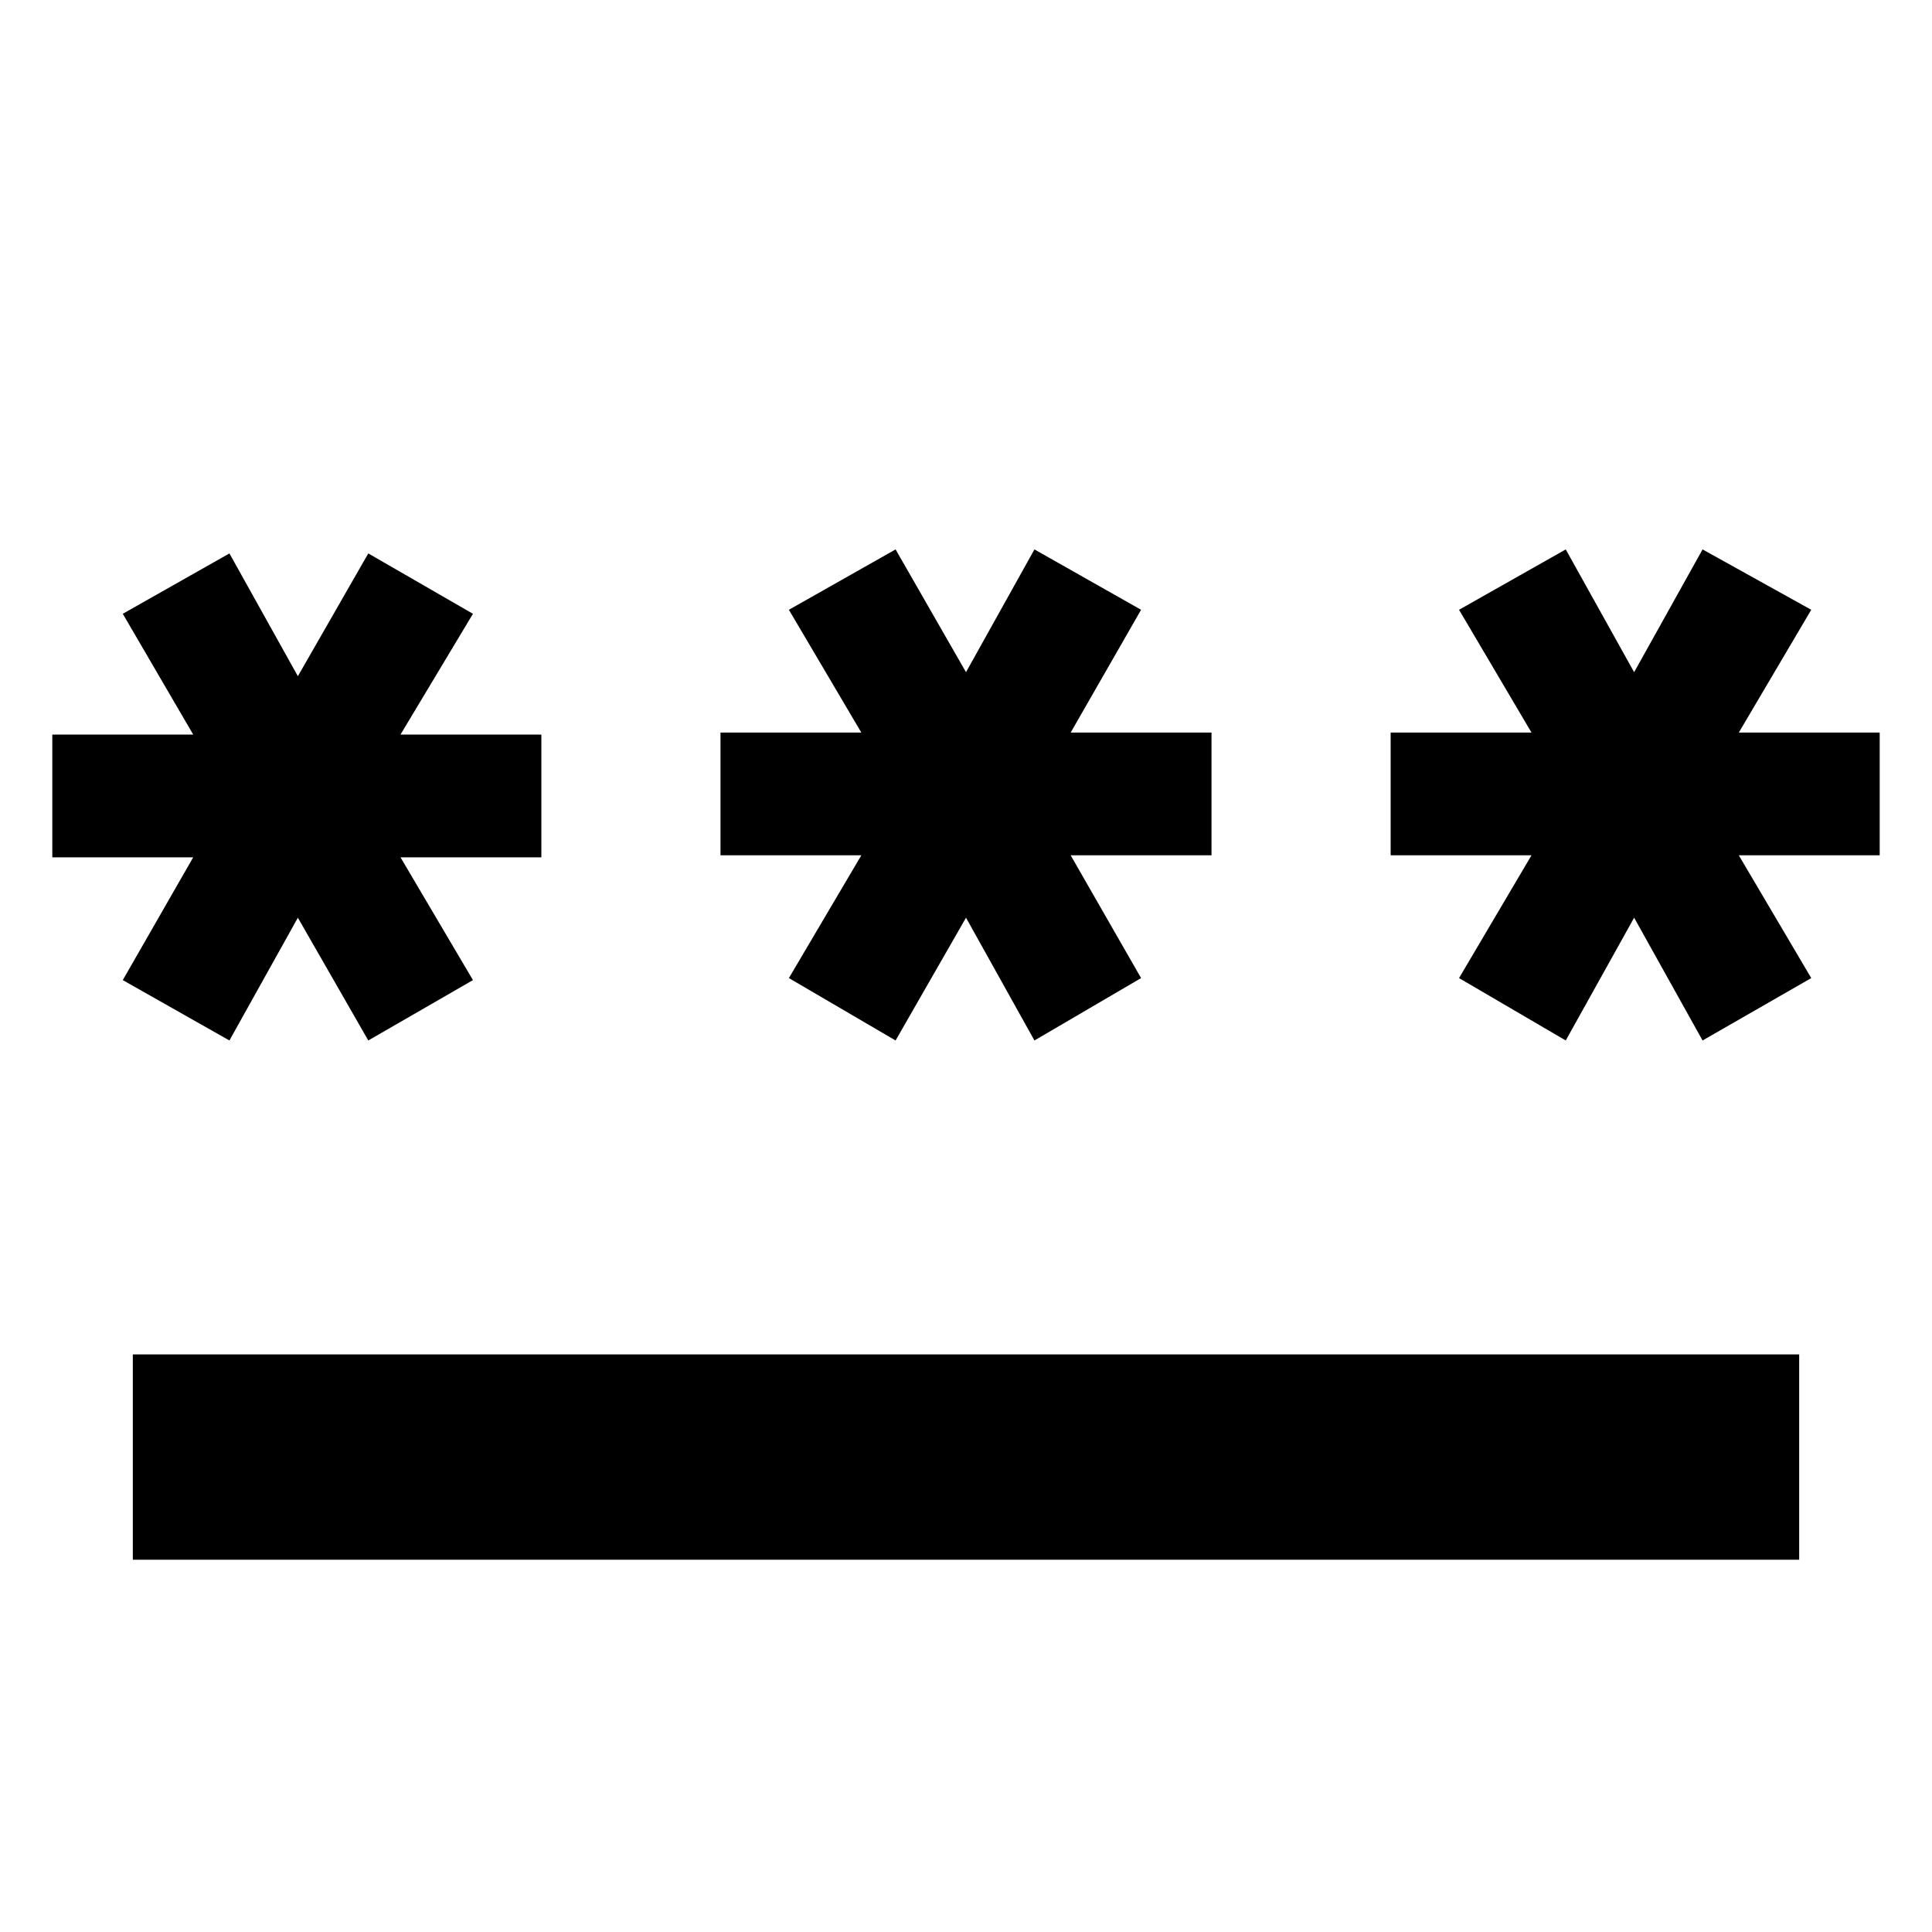 <svg xmlns="http://www.w3.org/2000/svg" height="40" width="40"><path d="M2.75 32.292v-4.25h34.5v4.25Zm2-10.75-2.208-1.25L4 17.75H1.083v-2.542H4l-1.458-2.5 2.208-1.25L6.167 14l1.458-2.542 2.167 1.25-1.5 2.5h2.916v2.542H8.292l1.5 2.542-2.167 1.25L6.167 19Zm13.792 0-2.209-1.292 1.5-2.542h-2.916v-2.541h2.916l-1.5-2.542 2.209-1.25L20 13.917l1.417-2.542 2.208 1.25-1.458 2.542h2.916v2.541h-2.916l1.458 2.542-2.208 1.292L20 19Zm13.875 0-2.209-1.292 1.5-2.542h-2.916v-2.541h2.916l-1.5-2.542 2.209-1.25 1.416 2.542 1.417-2.542 2.25 1.25-1.5 2.542h2.917v2.541H36l1.5 2.542-2.25 1.292L33.833 19Z"/></svg>